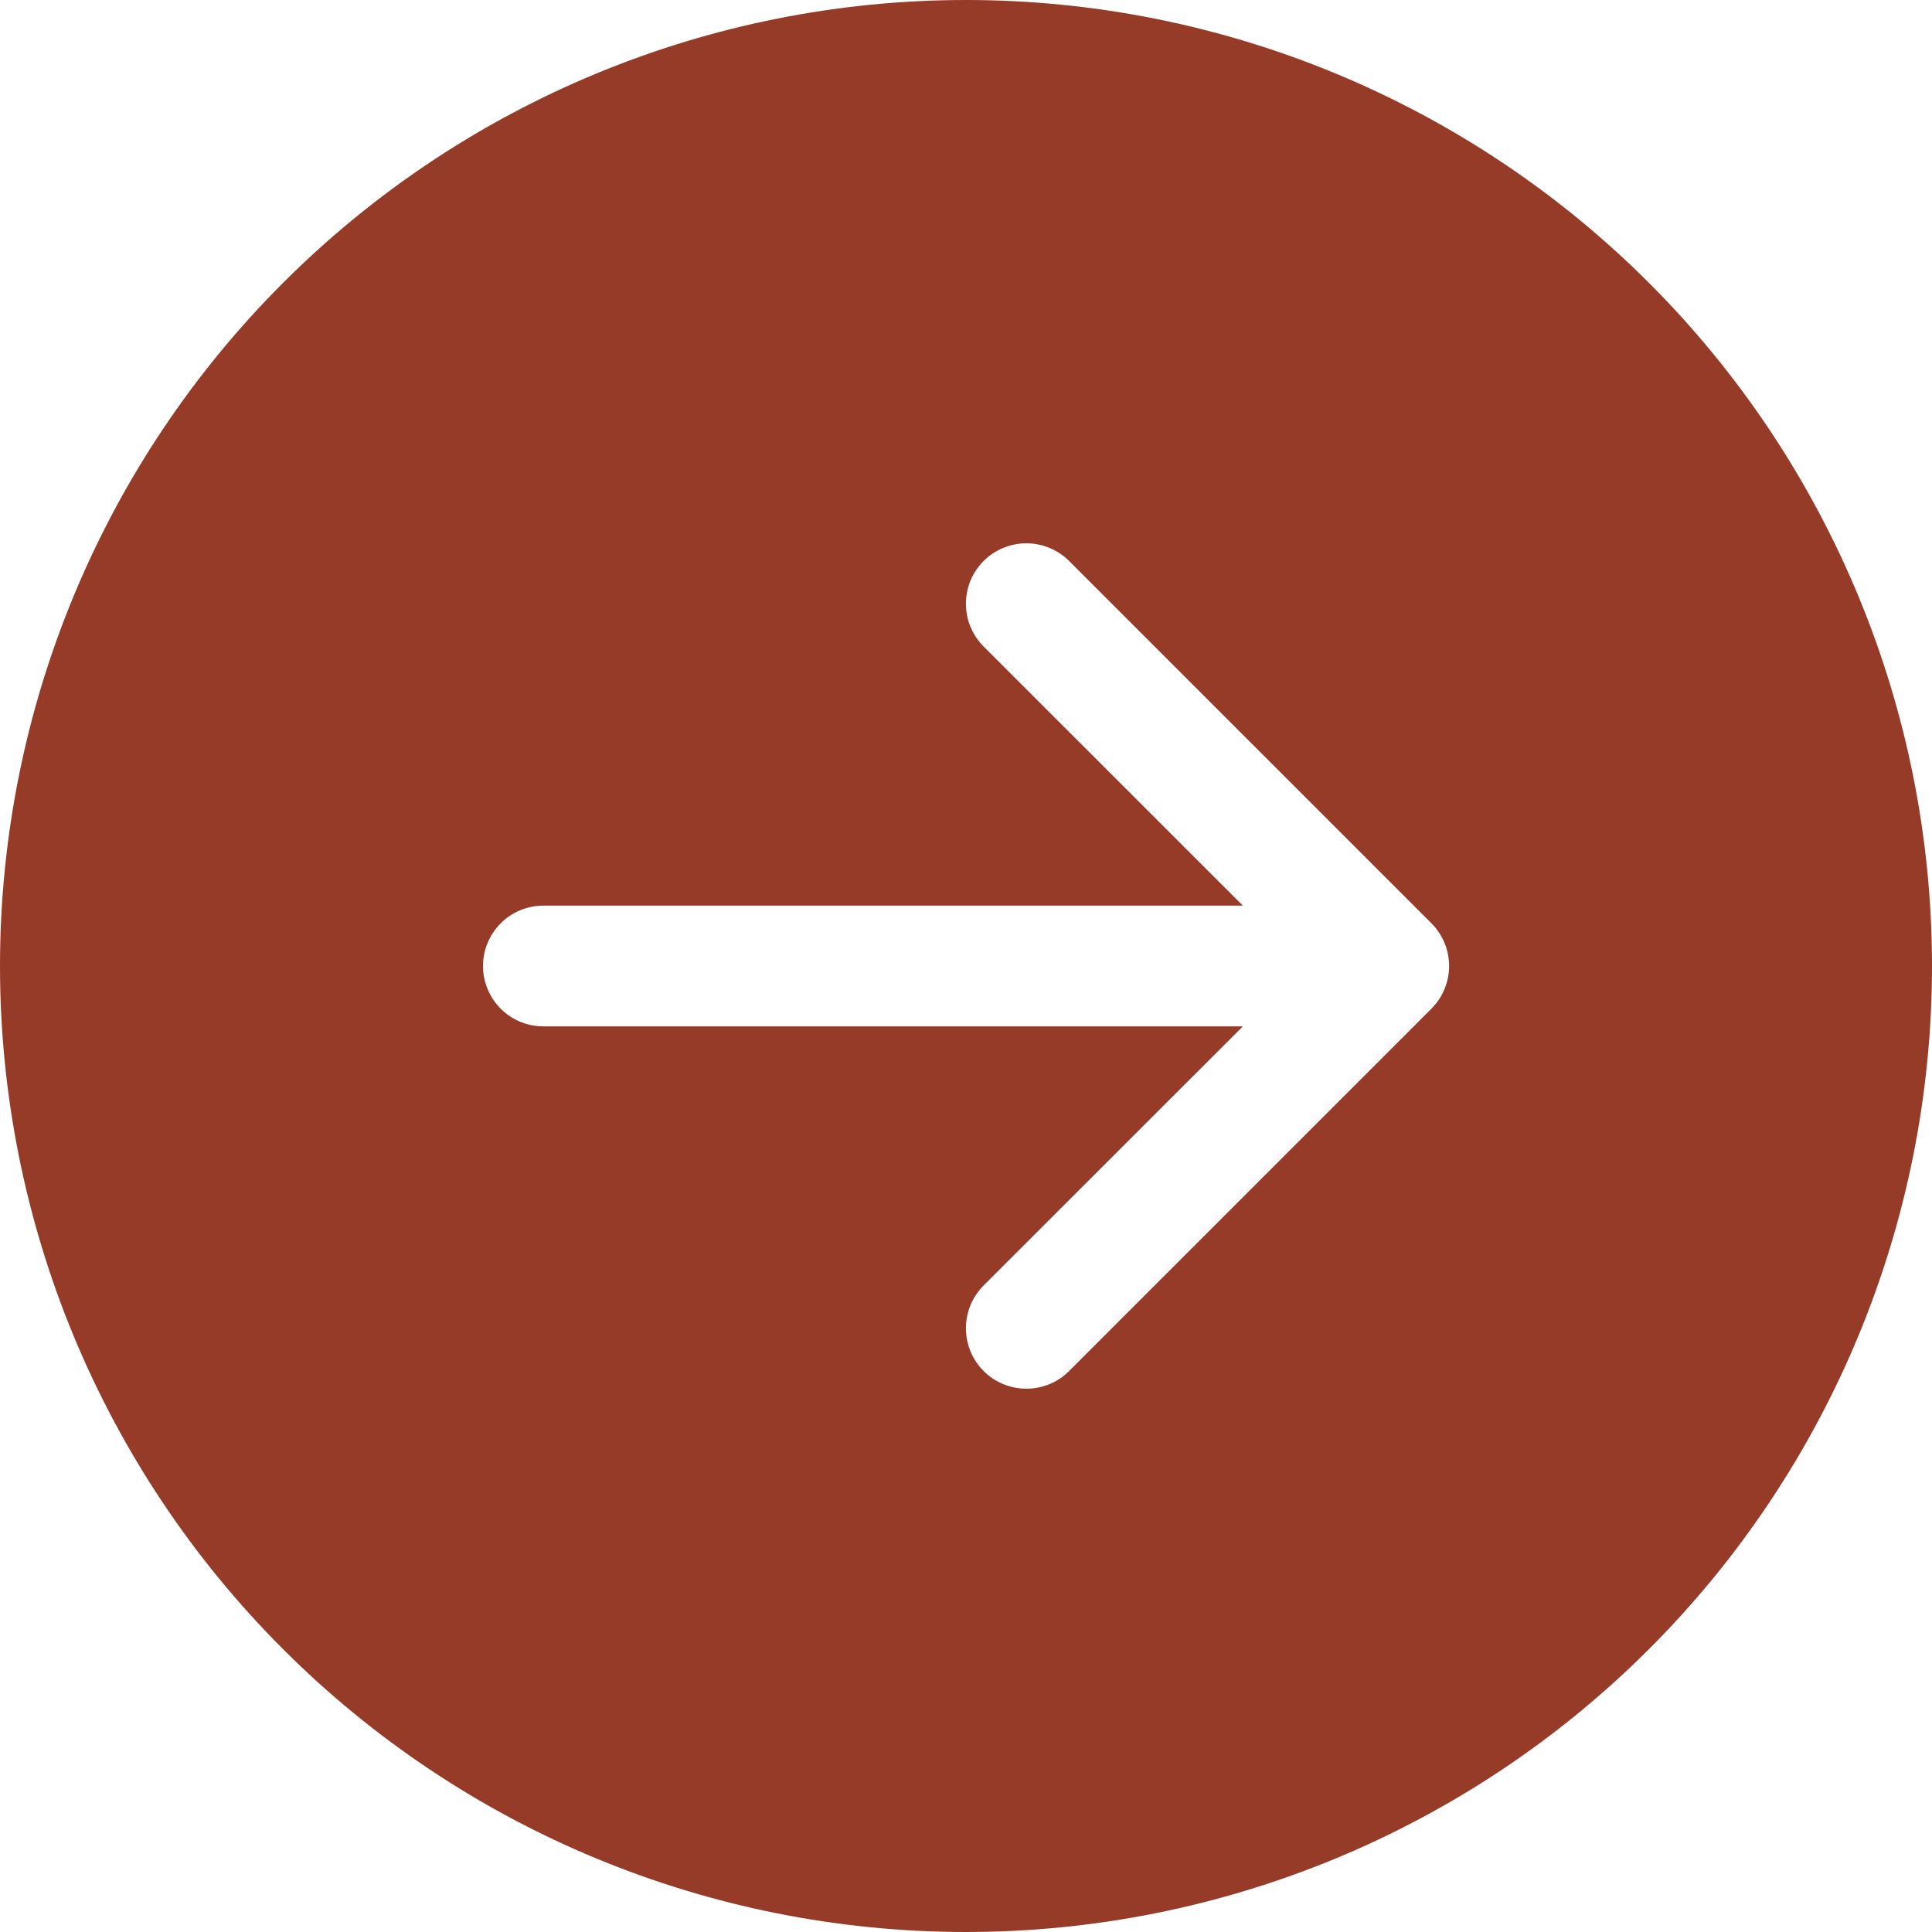 <svg width="33" height="33" viewBox="0 0 33 33" fill="none" xmlns="http://www.w3.org/2000/svg">
<path d="M16.5 0C20.876 0 25.073 1.738 28.167 4.833C31.262 7.927 33 12.124 33 16.5C33 20.876 31.262 25.073 28.167 28.167C25.073 31.262 20.876 33 16.5 33C12.124 33 7.927 31.262 4.833 28.167C1.738 25.073 0 20.876 0 16.5C0 12.124 1.738 7.927 4.833 4.833C7.927 1.738 12.124 0 16.5 0V0ZM9.281 15.469C9.008 15.469 8.745 15.577 8.552 15.771C8.359 15.964 8.25 16.227 8.25 16.5C8.25 16.773 8.359 17.036 8.552 17.229C8.745 17.423 9.008 17.531 9.281 17.531H21.229L16.801 21.957C16.705 22.053 16.629 22.167 16.577 22.292C16.525 22.418 16.499 22.552 16.499 22.688C16.499 22.823 16.525 22.957 16.577 23.083C16.629 23.208 16.705 23.322 16.801 23.418C16.897 23.514 17.011 23.59 17.136 23.642C17.261 23.693 17.396 23.72 17.531 23.72C17.667 23.72 17.801 23.693 17.926 23.642C18.052 23.59 18.166 23.514 18.261 23.418L24.449 17.23C24.545 17.134 24.621 17.02 24.673 16.895C24.725 16.77 24.752 16.636 24.752 16.5C24.752 16.364 24.725 16.23 24.673 16.105C24.621 15.979 24.545 15.866 24.449 15.77L18.261 9.582C18.166 9.486 18.052 9.41 17.926 9.359C17.801 9.307 17.667 9.28 17.531 9.28C17.396 9.28 17.261 9.307 17.136 9.359C17.011 9.41 16.897 9.486 16.801 9.582C16.705 9.678 16.629 9.792 16.577 9.917C16.525 10.043 16.499 10.177 16.499 10.312C16.499 10.448 16.525 10.582 16.577 10.708C16.629 10.833 16.705 10.947 16.801 11.043L21.229 15.469H9.281Z" fill="#973B29"/>
</svg>
